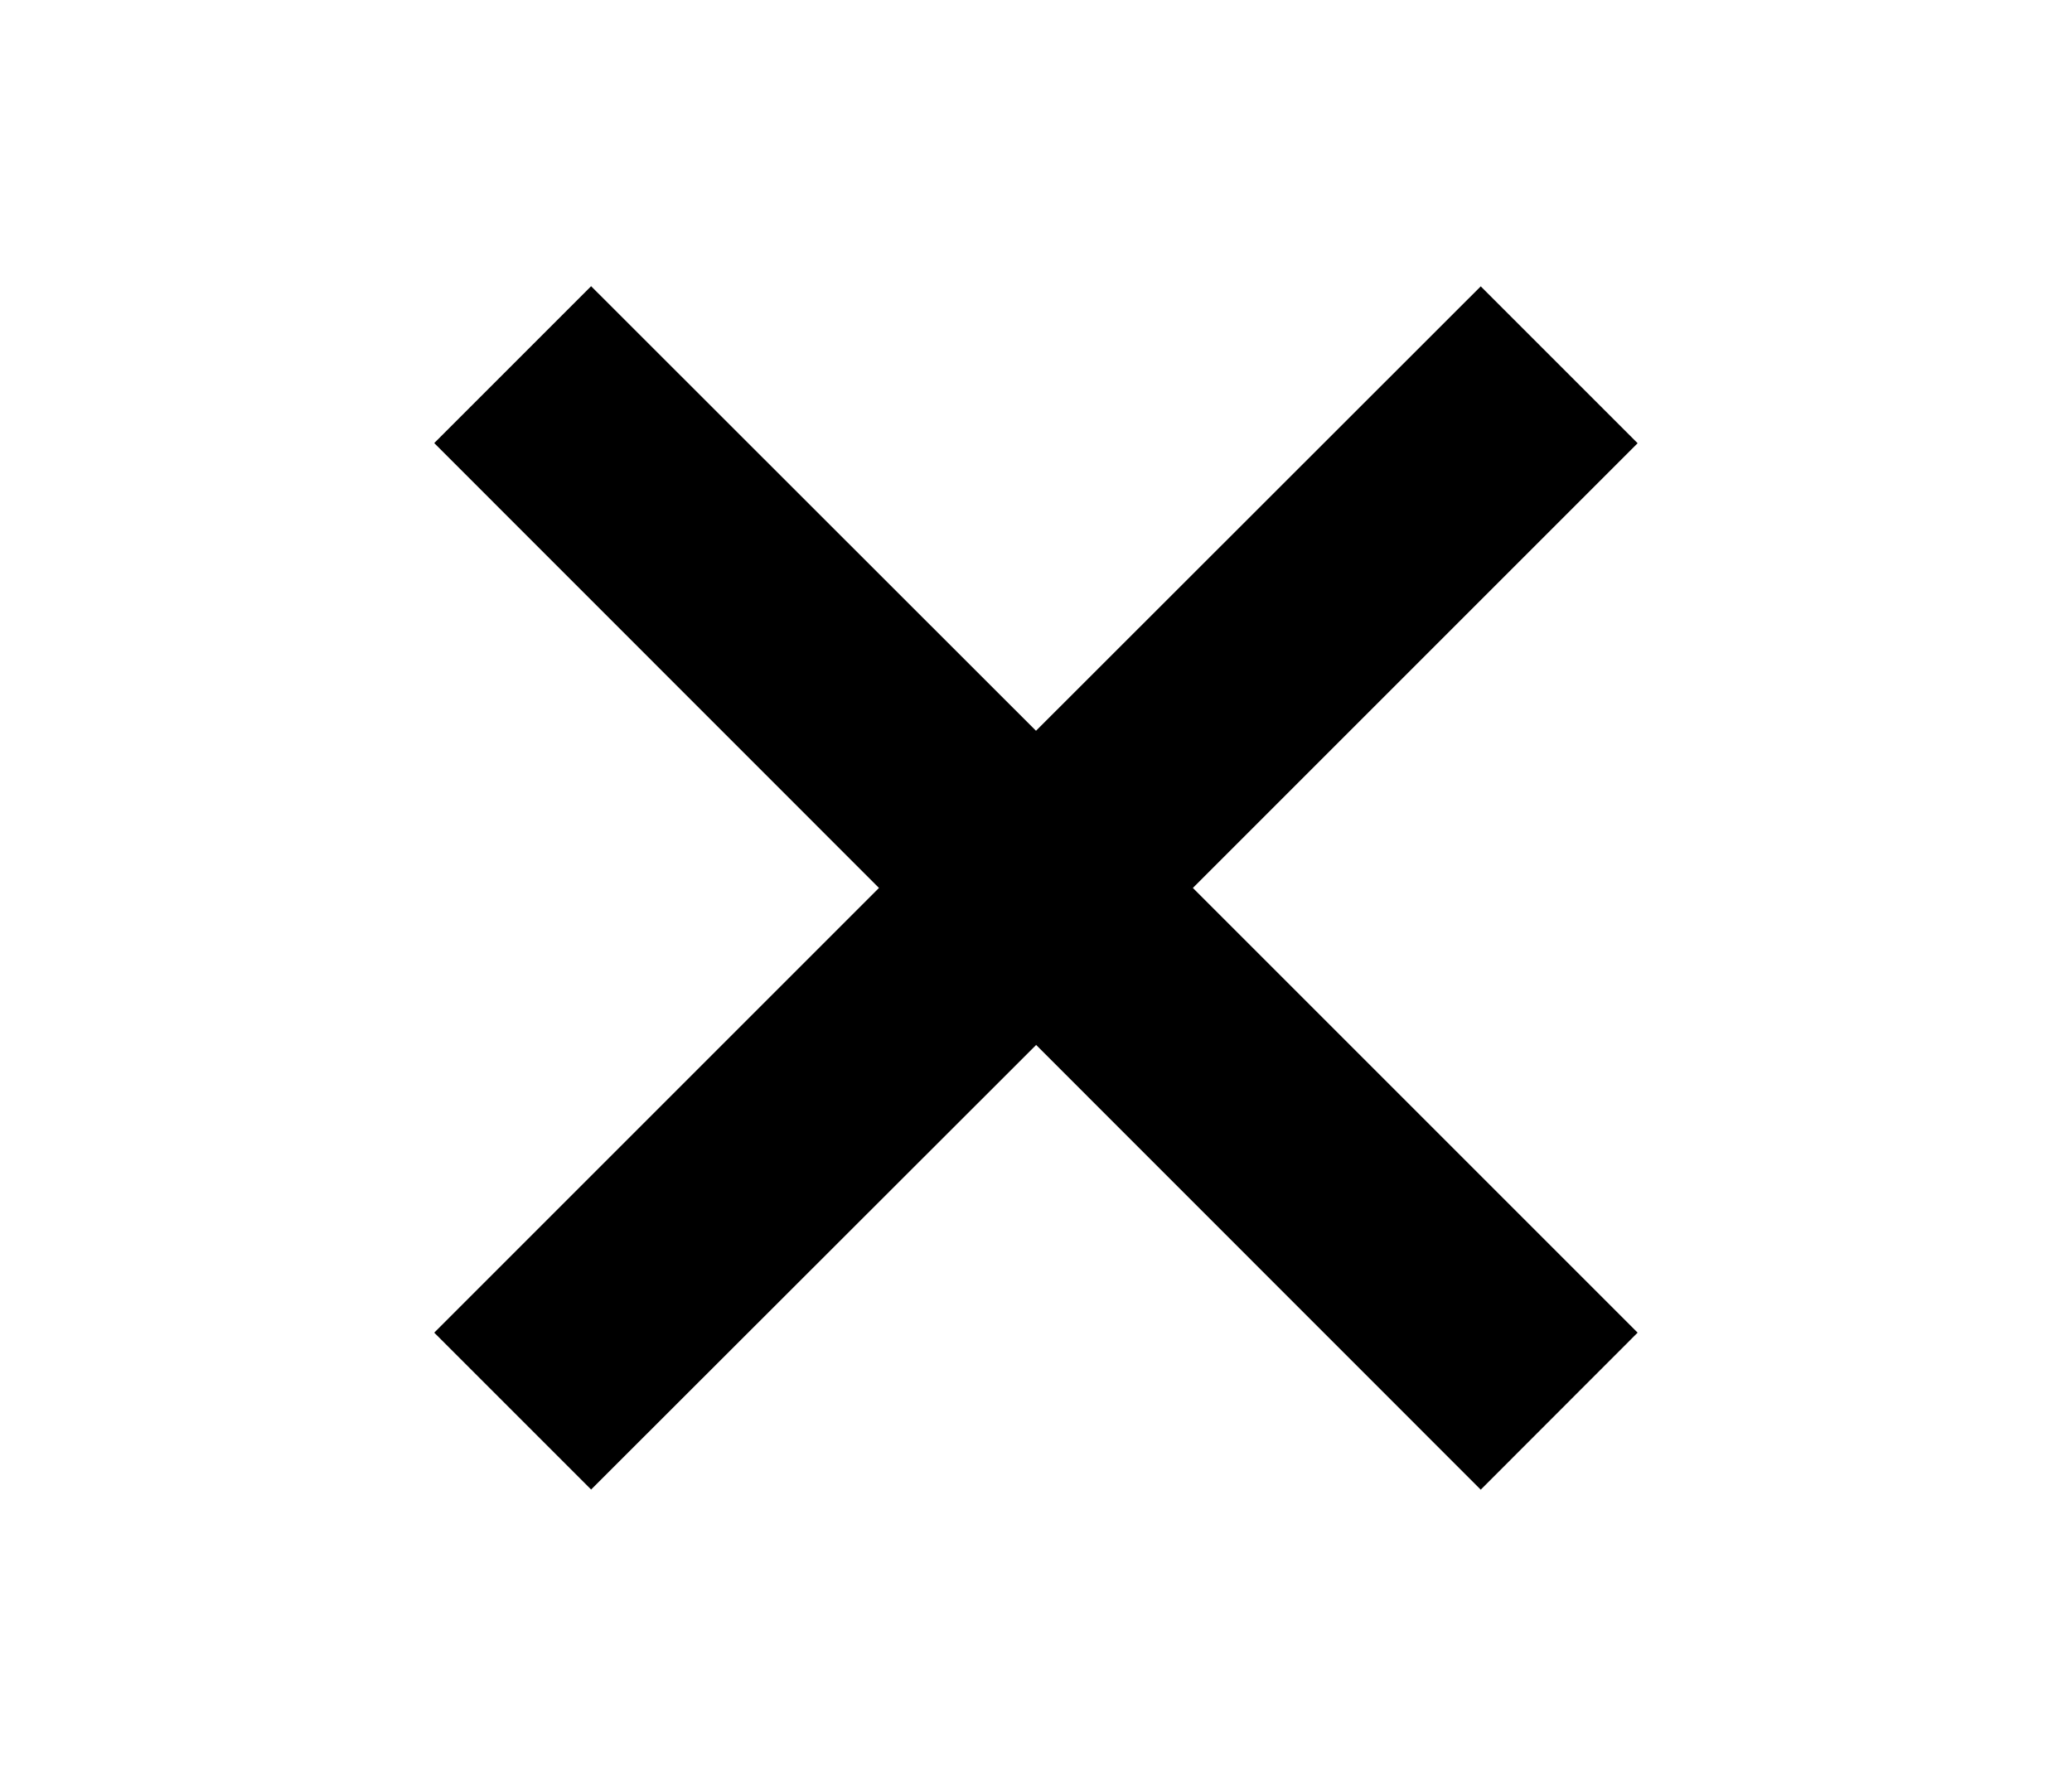 <svg width="14" height="12" xmlns="http://www.w3.org/2000/svg"><path fill-rule="evenodd" clip-rule="evenodd" d="m7 7.06 3.005 3.006 1.06-1.061L8.06 6l3.005-3.005-1.06-1.06L7 4.938 3.994 1.934l-1.06 1.06L5.939 6 2.934 9.005l1.06 1.06L7 7.062Z"/></svg>